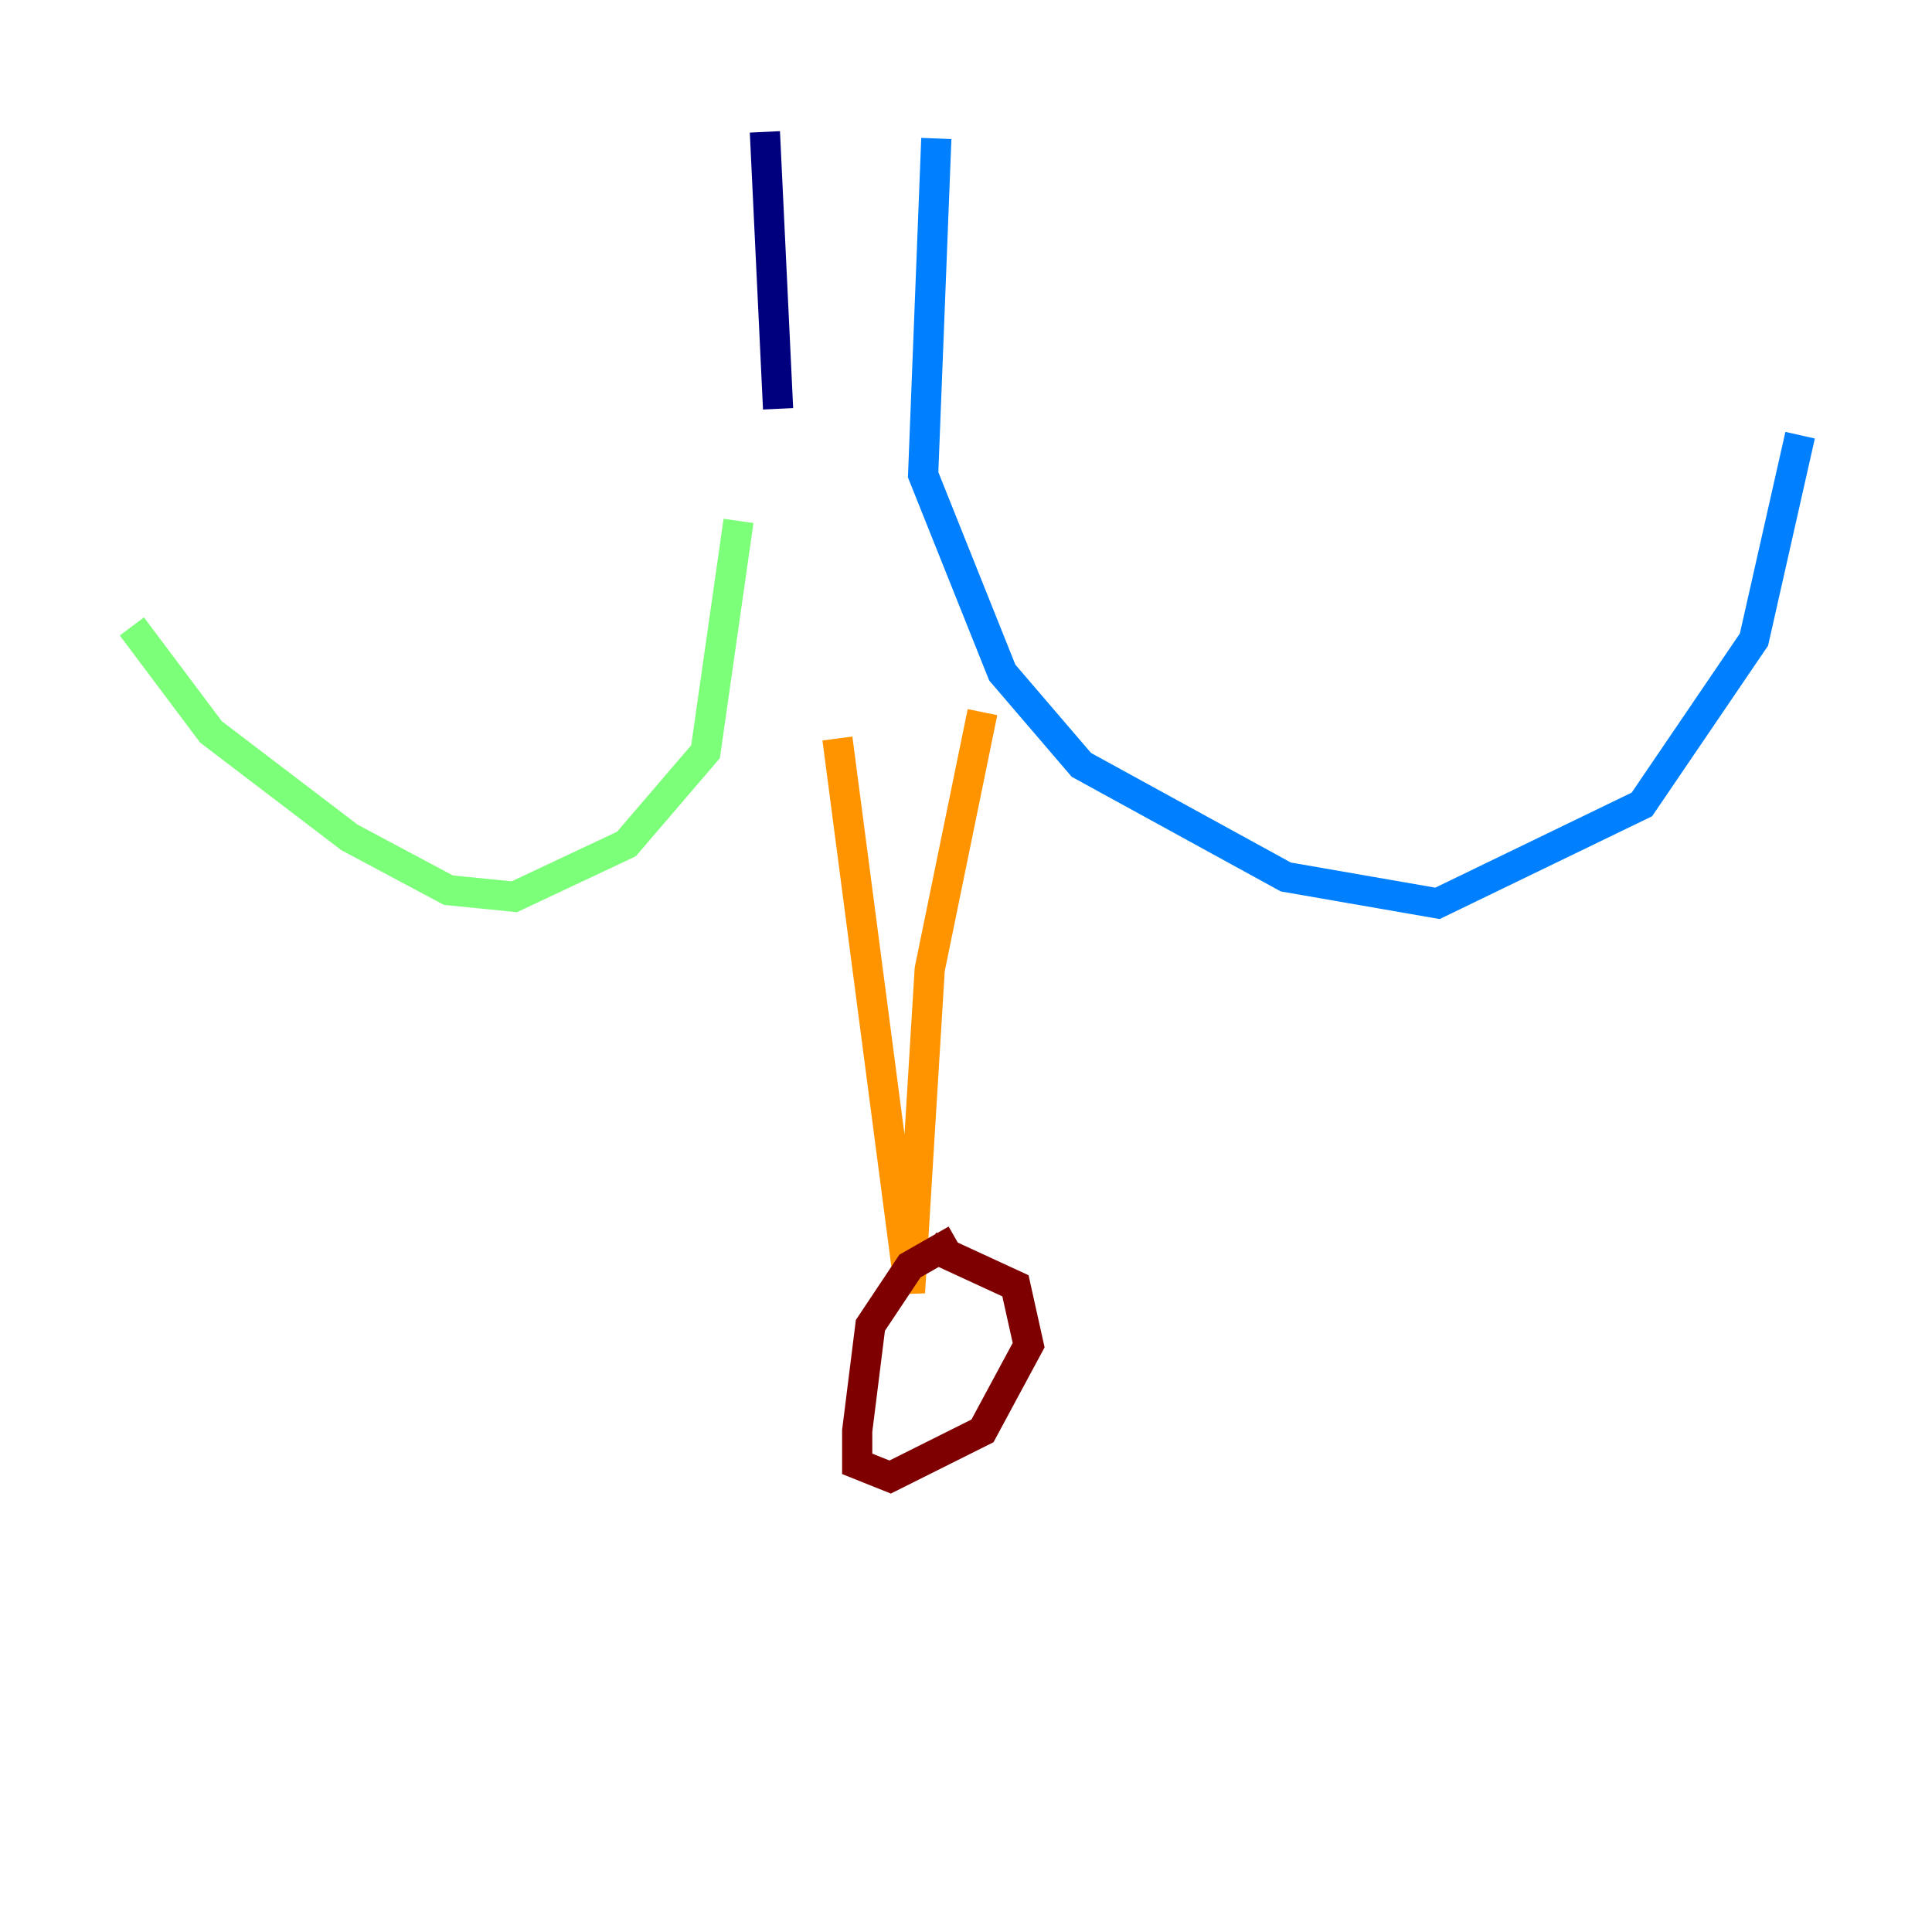 <?xml version="1.0" encoding="utf-8" ?>
<svg baseProfile="tiny" height="128" version="1.2" viewBox="0,0,128,128" width="128" xmlns="http://www.w3.org/2000/svg" xmlns:ev="http://www.w3.org/2001/xml-events" xmlns:xlink="http://www.w3.org/1999/xlink"><defs /><polyline fill="none" points="50.676,8.737 51.55,27.085" stroke="#00007f" stroke-width="2" /><polyline fill="none" points="62.034,9.174 61.16,31.454 66.403,44.56 71.645,50.676 85.188,58.102 95.236,59.85 108.778,53.297 116.205,42.375 119.263,28.833" stroke="#0080ff" stroke-width="2" /><polyline fill="none" points="48.928,34.512 46.744,49.802 41.502,55.918 34.075,59.413 29.706,58.976 23.154,55.481 13.979,48.492 8.737,41.502" stroke="#7cff79" stroke-width="2" /><polyline fill="none" points="55.481,48.928 60.287,85.625 61.597,64.218 65.092,47.181" stroke="#ff9400" stroke-width="2" /><polyline fill="none" points="63.345,82.13 60.287,83.877 57.666,87.809 56.792,94.799 56.792,96.983 58.976,97.857 65.092,94.799 68.15,89.12 67.276,85.188 61.597,82.567" stroke="#7f0000" stroke-width="2" /></svg>